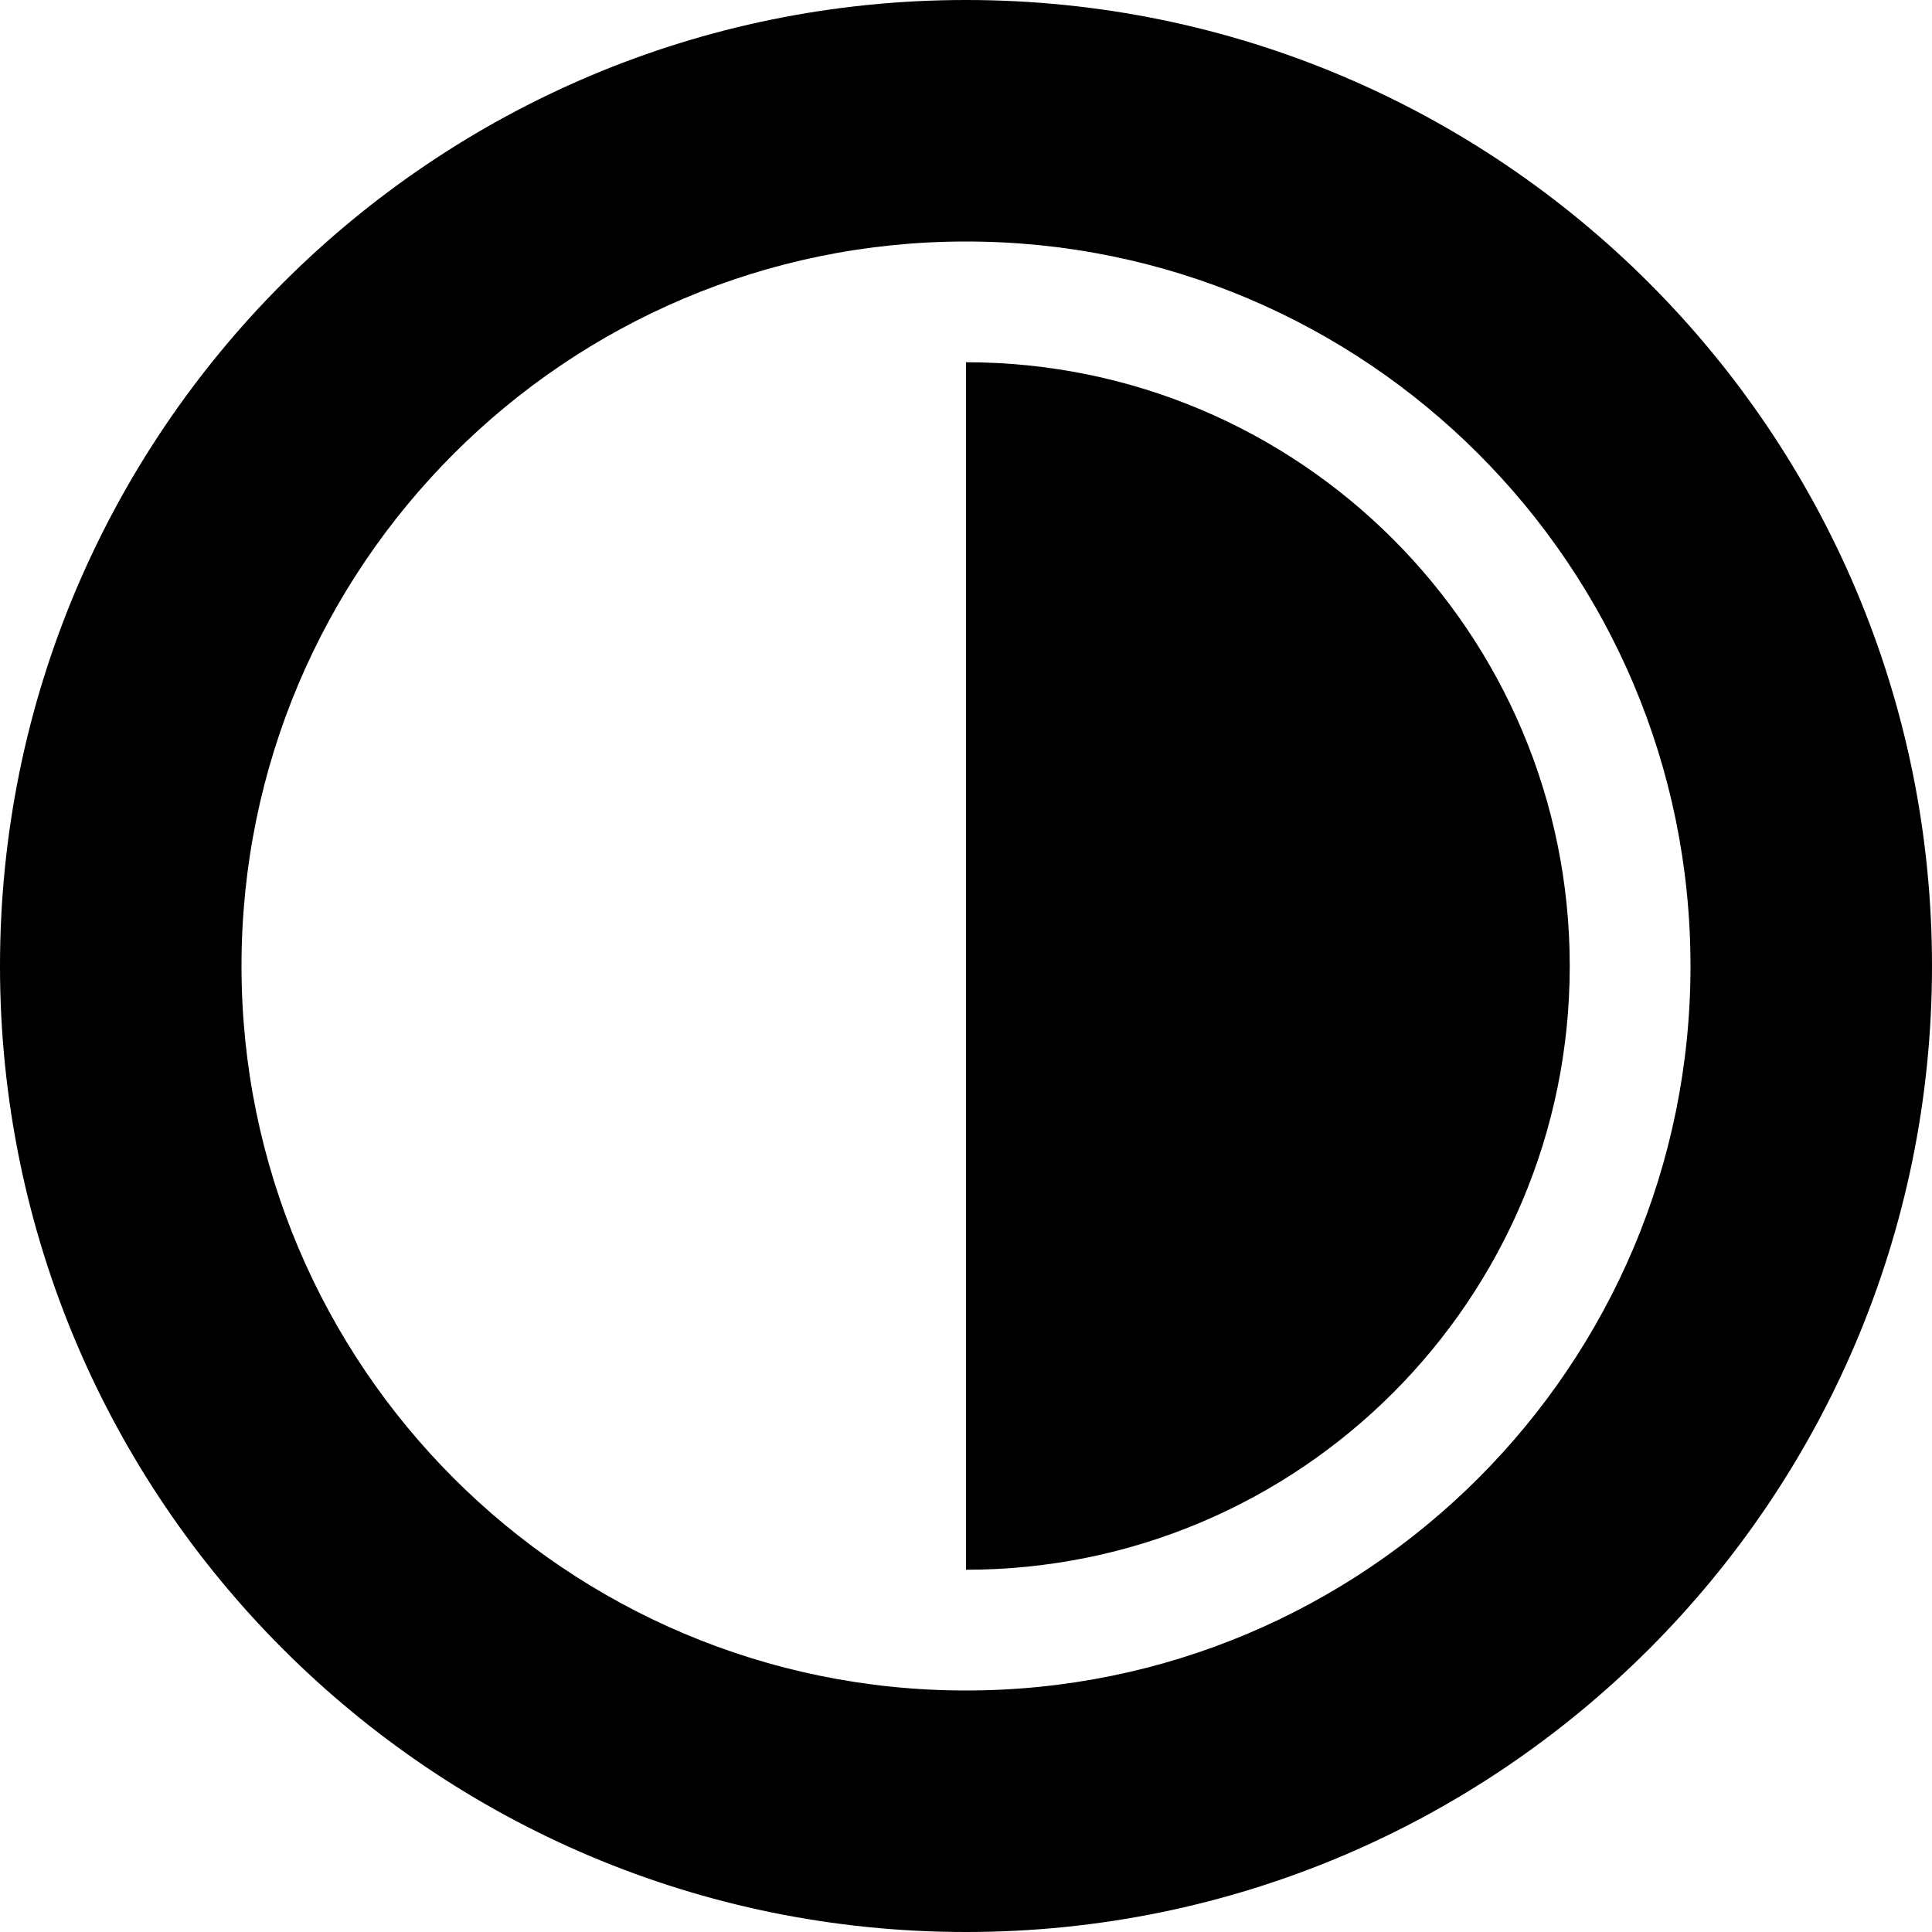 <svg width="16" xmlns="http://www.w3.org/2000/svg" height="16" viewBox="0 0 16 16" xmlns:xlink="http://www.w3.org/1999/xlink" enable-background="new 0 0 16 16">
<path d="m8,3v10c2.762,0 5-2.238 5-5s-2.238-5-5-5z"/>
<path d="m8,0c-4.418,0-8,3.582-8,8s3.582,8 8,8 8-3.582 8-8-3.582-8-8-8zm0,14c-3.313,0-6-2.687-6-6s2.687-6 6-6 6,2.687 6,6-2.687,6-6,6z"/>
</svg>
